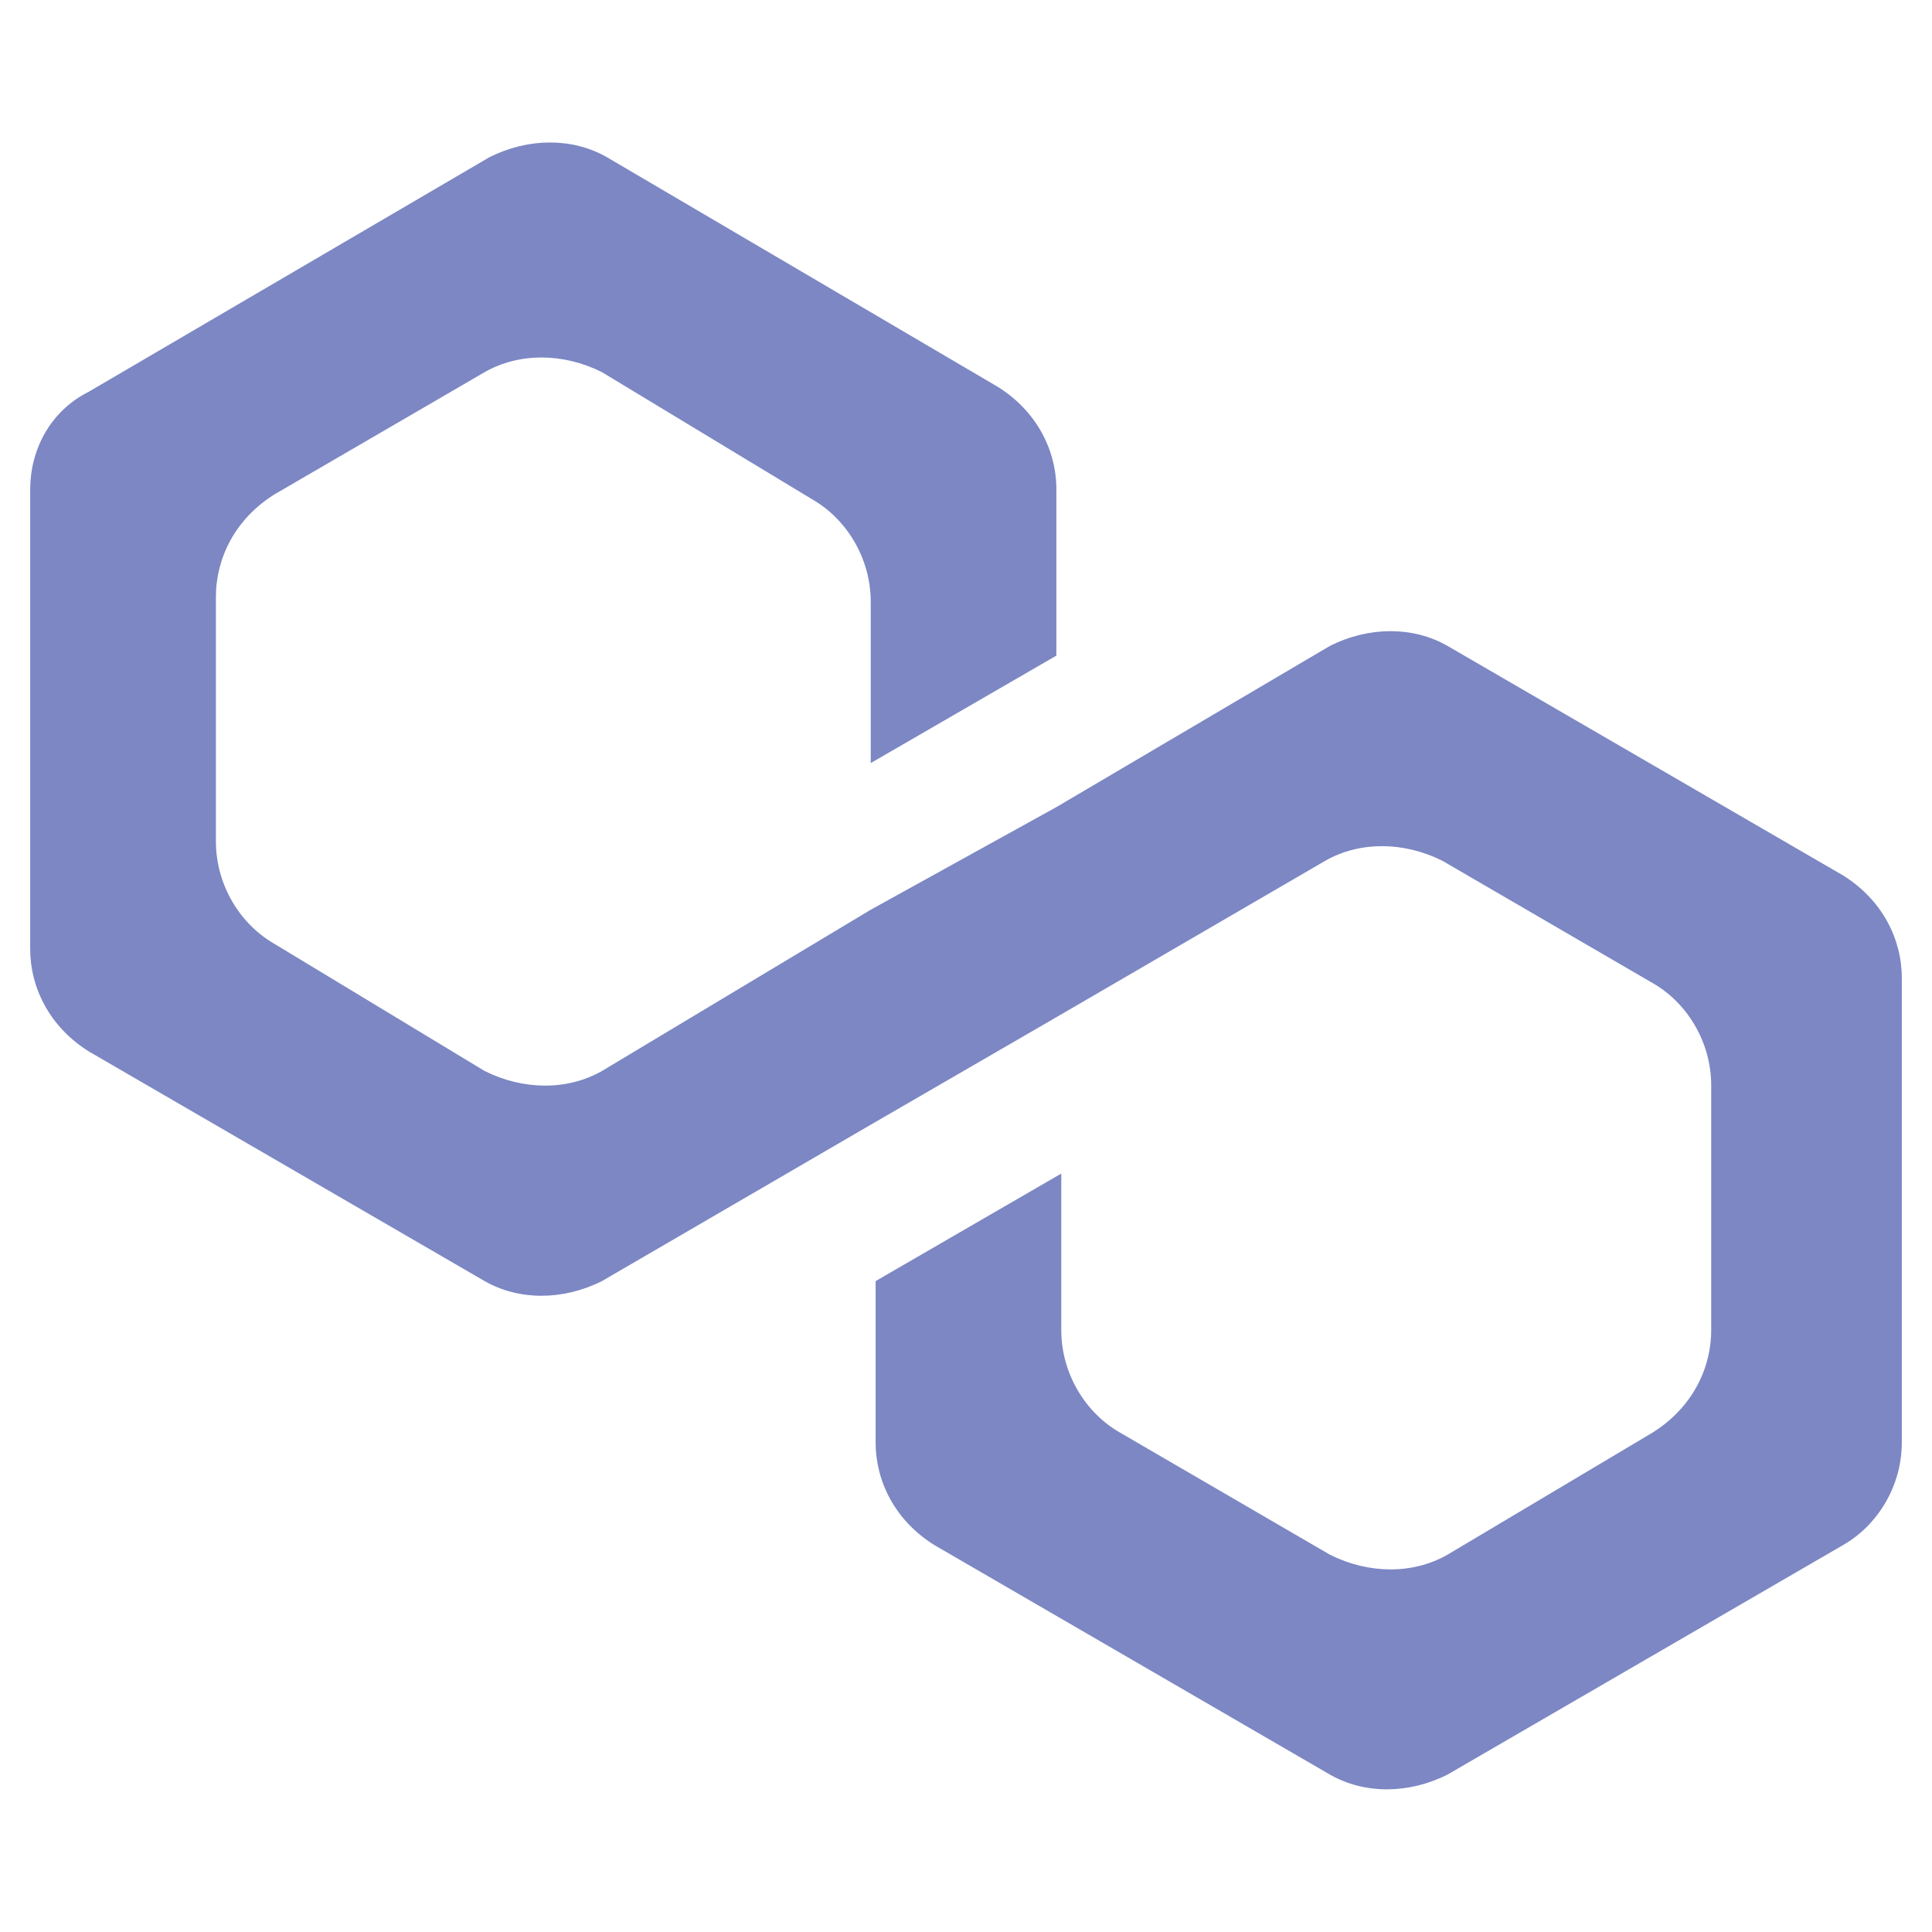 <svg width="32" height="32" viewBox="0 0 32 32" fill="none" xmlns="http://www.w3.org/2000/svg">
<path d="M23.973 10.697C23.406 10.373 22.677 10.373 22.03 10.697L17.497 13.368L14.422 15.068L9.97 17.739C9.403 18.062 8.675 18.062 8.027 17.739L4.547 15.634C3.98 15.31 3.576 14.663 3.576 13.934V9.887C3.576 9.24 3.899 8.592 4.547 8.188L8.027 6.164C8.594 5.84 9.322 5.84 9.97 6.164L13.45 8.269C14.017 8.592 14.422 9.24 14.422 9.968V12.639L17.497 10.859V8.107C17.497 7.459 17.174 6.812 16.526 6.407L10.051 2.603C9.484 2.279 8.756 2.279 8.108 2.603L1.471 6.488C0.824 6.812 0.5 7.459 0.5 8.107V15.715C0.5 16.363 0.824 17.01 1.471 17.415L8.027 21.219C8.594 21.543 9.322 21.543 9.97 21.219L14.422 18.629L17.497 16.848L21.949 14.258C22.516 13.934 23.244 13.934 23.892 14.258L27.372 16.282C27.939 16.605 28.343 17.253 28.343 17.981V22.028C28.343 22.676 28.02 23.323 27.372 23.728L23.973 25.752C23.406 26.075 22.677 26.075 22.03 25.752L18.55 23.728C17.983 23.404 17.578 22.757 17.578 22.028V19.438L14.503 21.219V23.89C14.503 24.538 14.826 25.185 15.474 25.59L22.03 29.394C22.597 29.718 23.325 29.718 23.973 29.394L30.529 25.59C31.095 25.266 31.5 24.619 31.5 23.89V16.201C31.5 15.553 31.176 14.906 30.529 14.501L23.973 10.697Z" fill="#7C87C4"/>
</svg>
